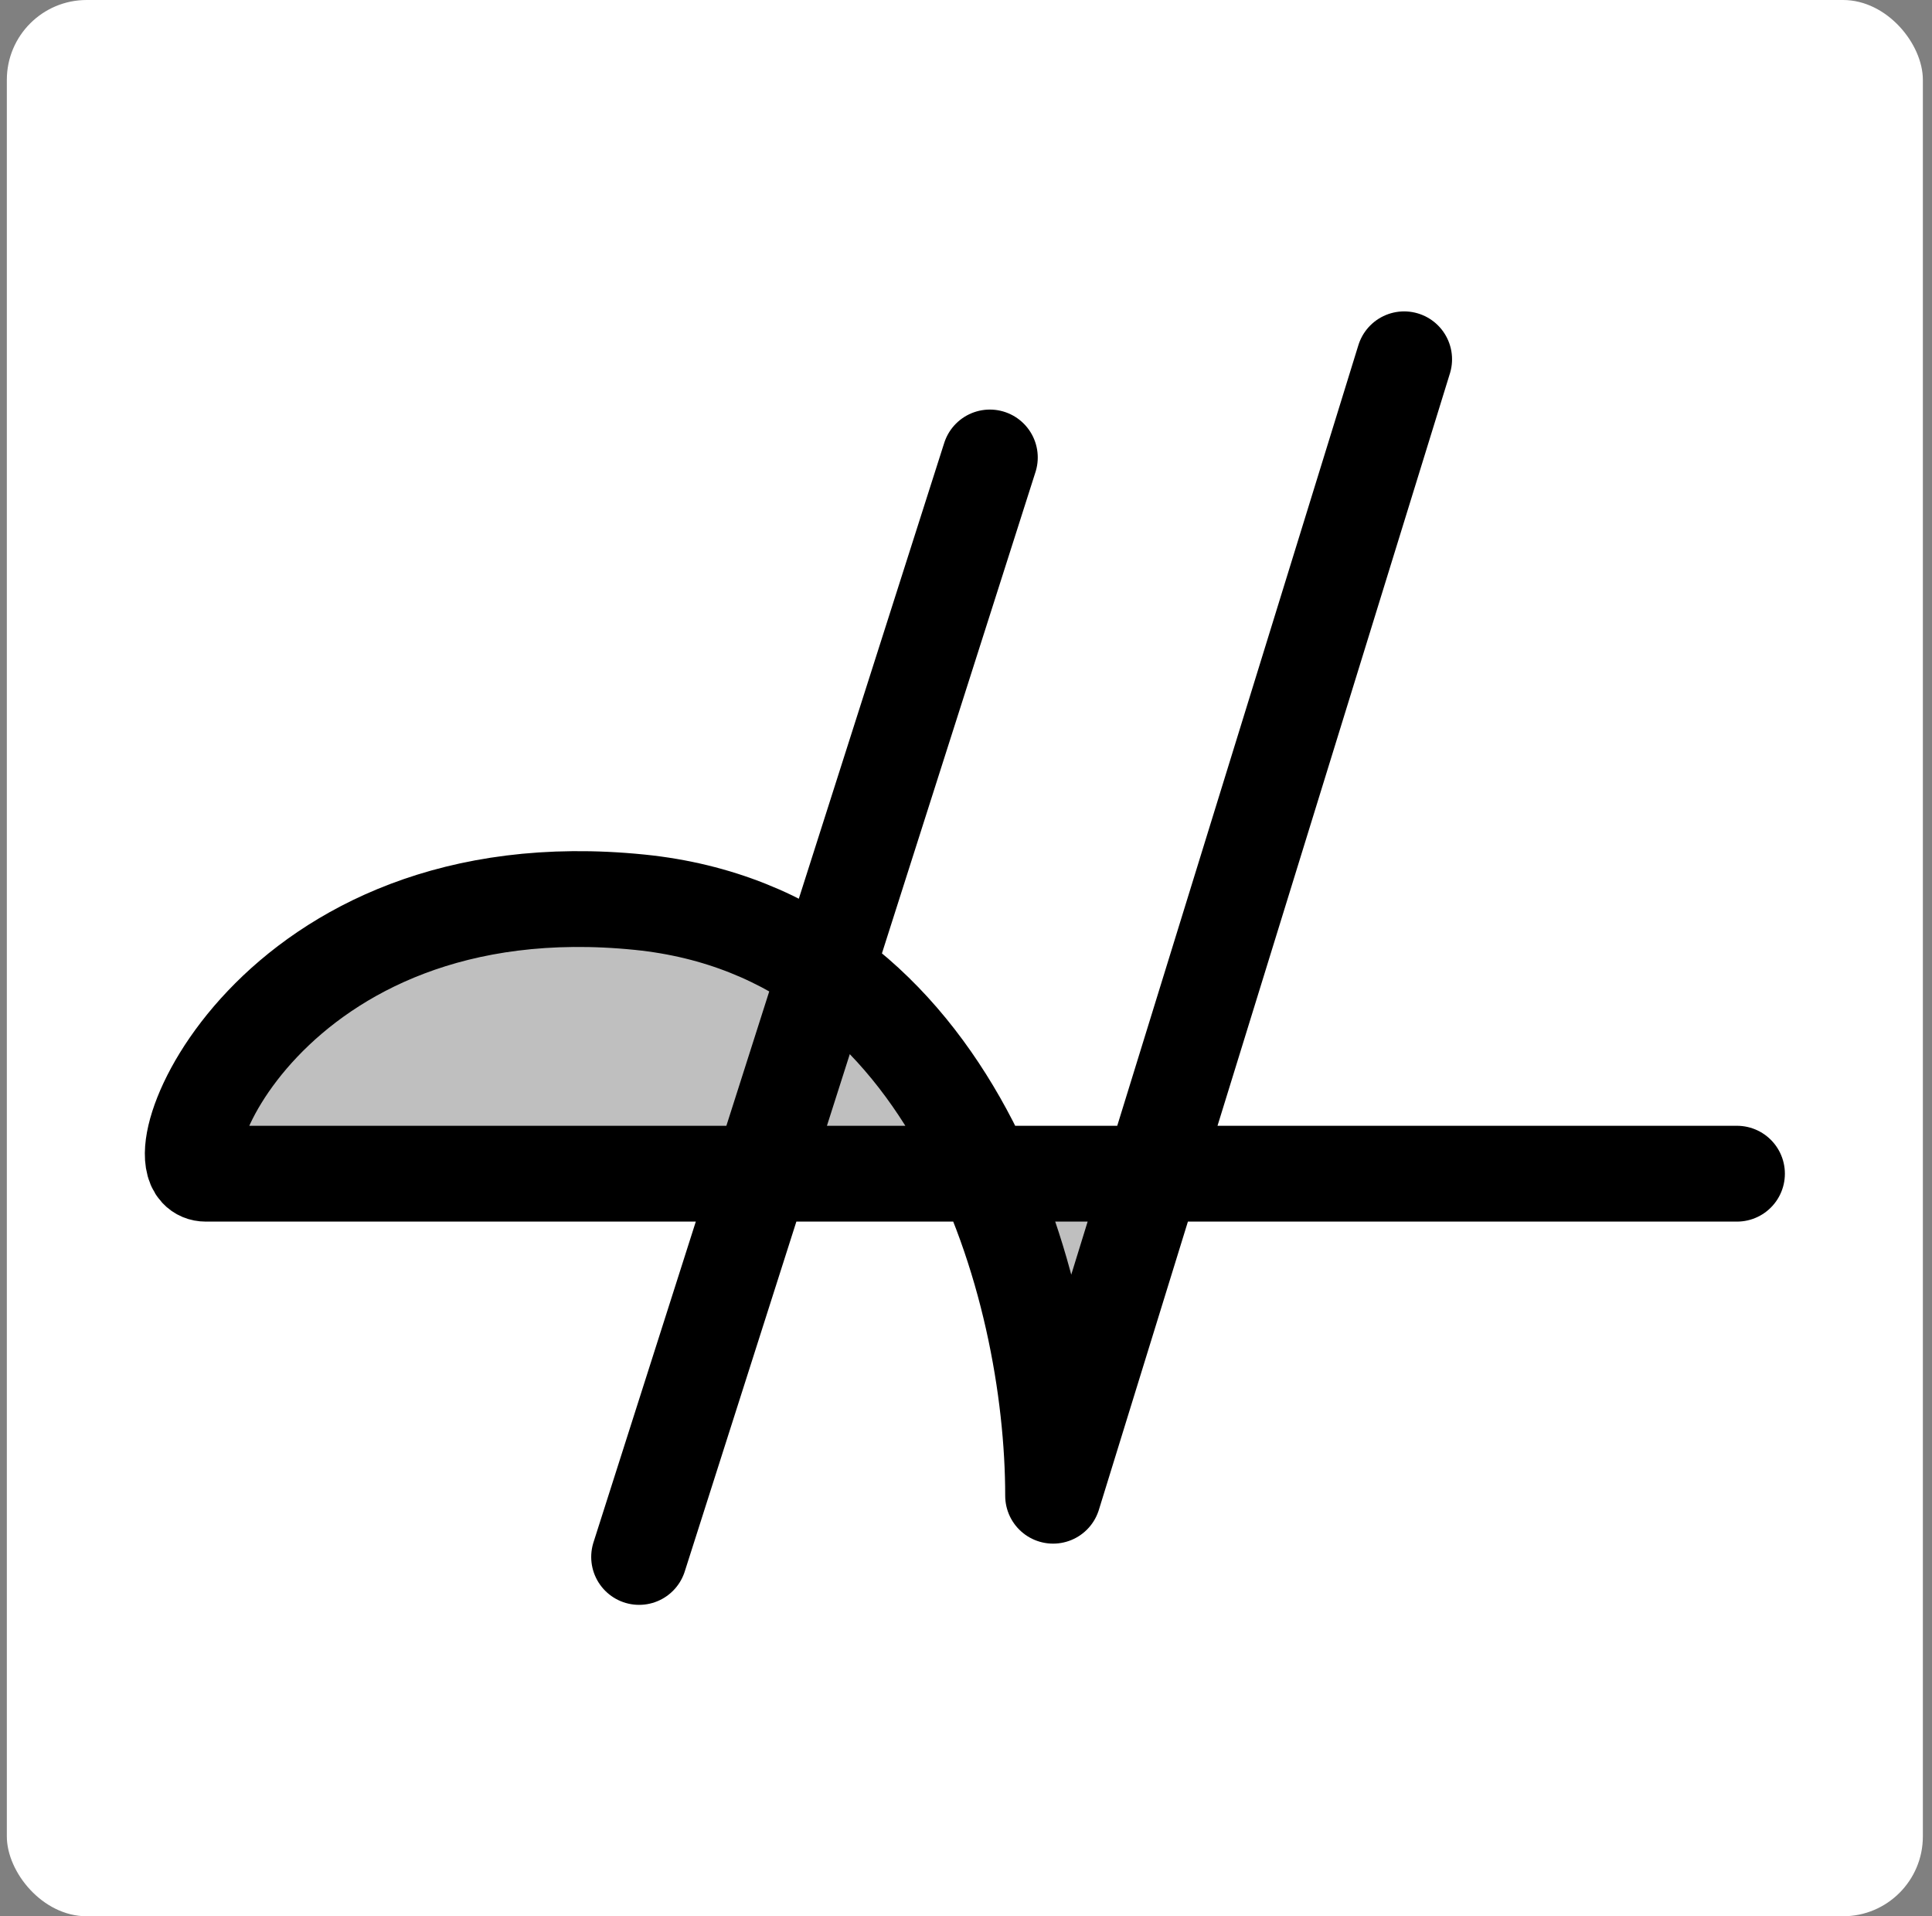 <svg width="121" height="120" viewBox="0 0 121 120" fill="none" xmlns="http://www.w3.org/2000/svg">
<rect x="0" y="0" width="121" height="120" fill="#808080" stroke="none"/>
<g clip-path="url(#clip0_715_124)">
<rect x="0.428" width="120" height="120" rx="5" fill="white"/>
<path d="M72.185 73.499L65.955 93.665C65.955 87.84 64.746 80.286 61.692 73.499H47.684H12.885C9.414 73.499 16.789 54.138 40.071 56.5C44.665 56.966 48.523 58.518 51.739 60.792C56.218 63.958 59.451 68.522 61.692 73.499H72.185Z" fill="black" fill-opacity="0.25"/>
<path d="M61.994 28.648L40.027 97.499M87.941 22.5L65.955 93.665C65.955 80.5 59.782 58.5 40.071 56.5C16.789 54.138 9.414 73.499 12.885 73.499H108.786" stroke="black" stroke-width="6" stroke-linecap="round" stroke-linejoin="round"/>
</g>
<defs>
<clipPath id="clip0_715_124">
<rect x="0.428" width="120" height="120" rx="5" fill="white"/>
</clipPath>
</defs>
</svg>
